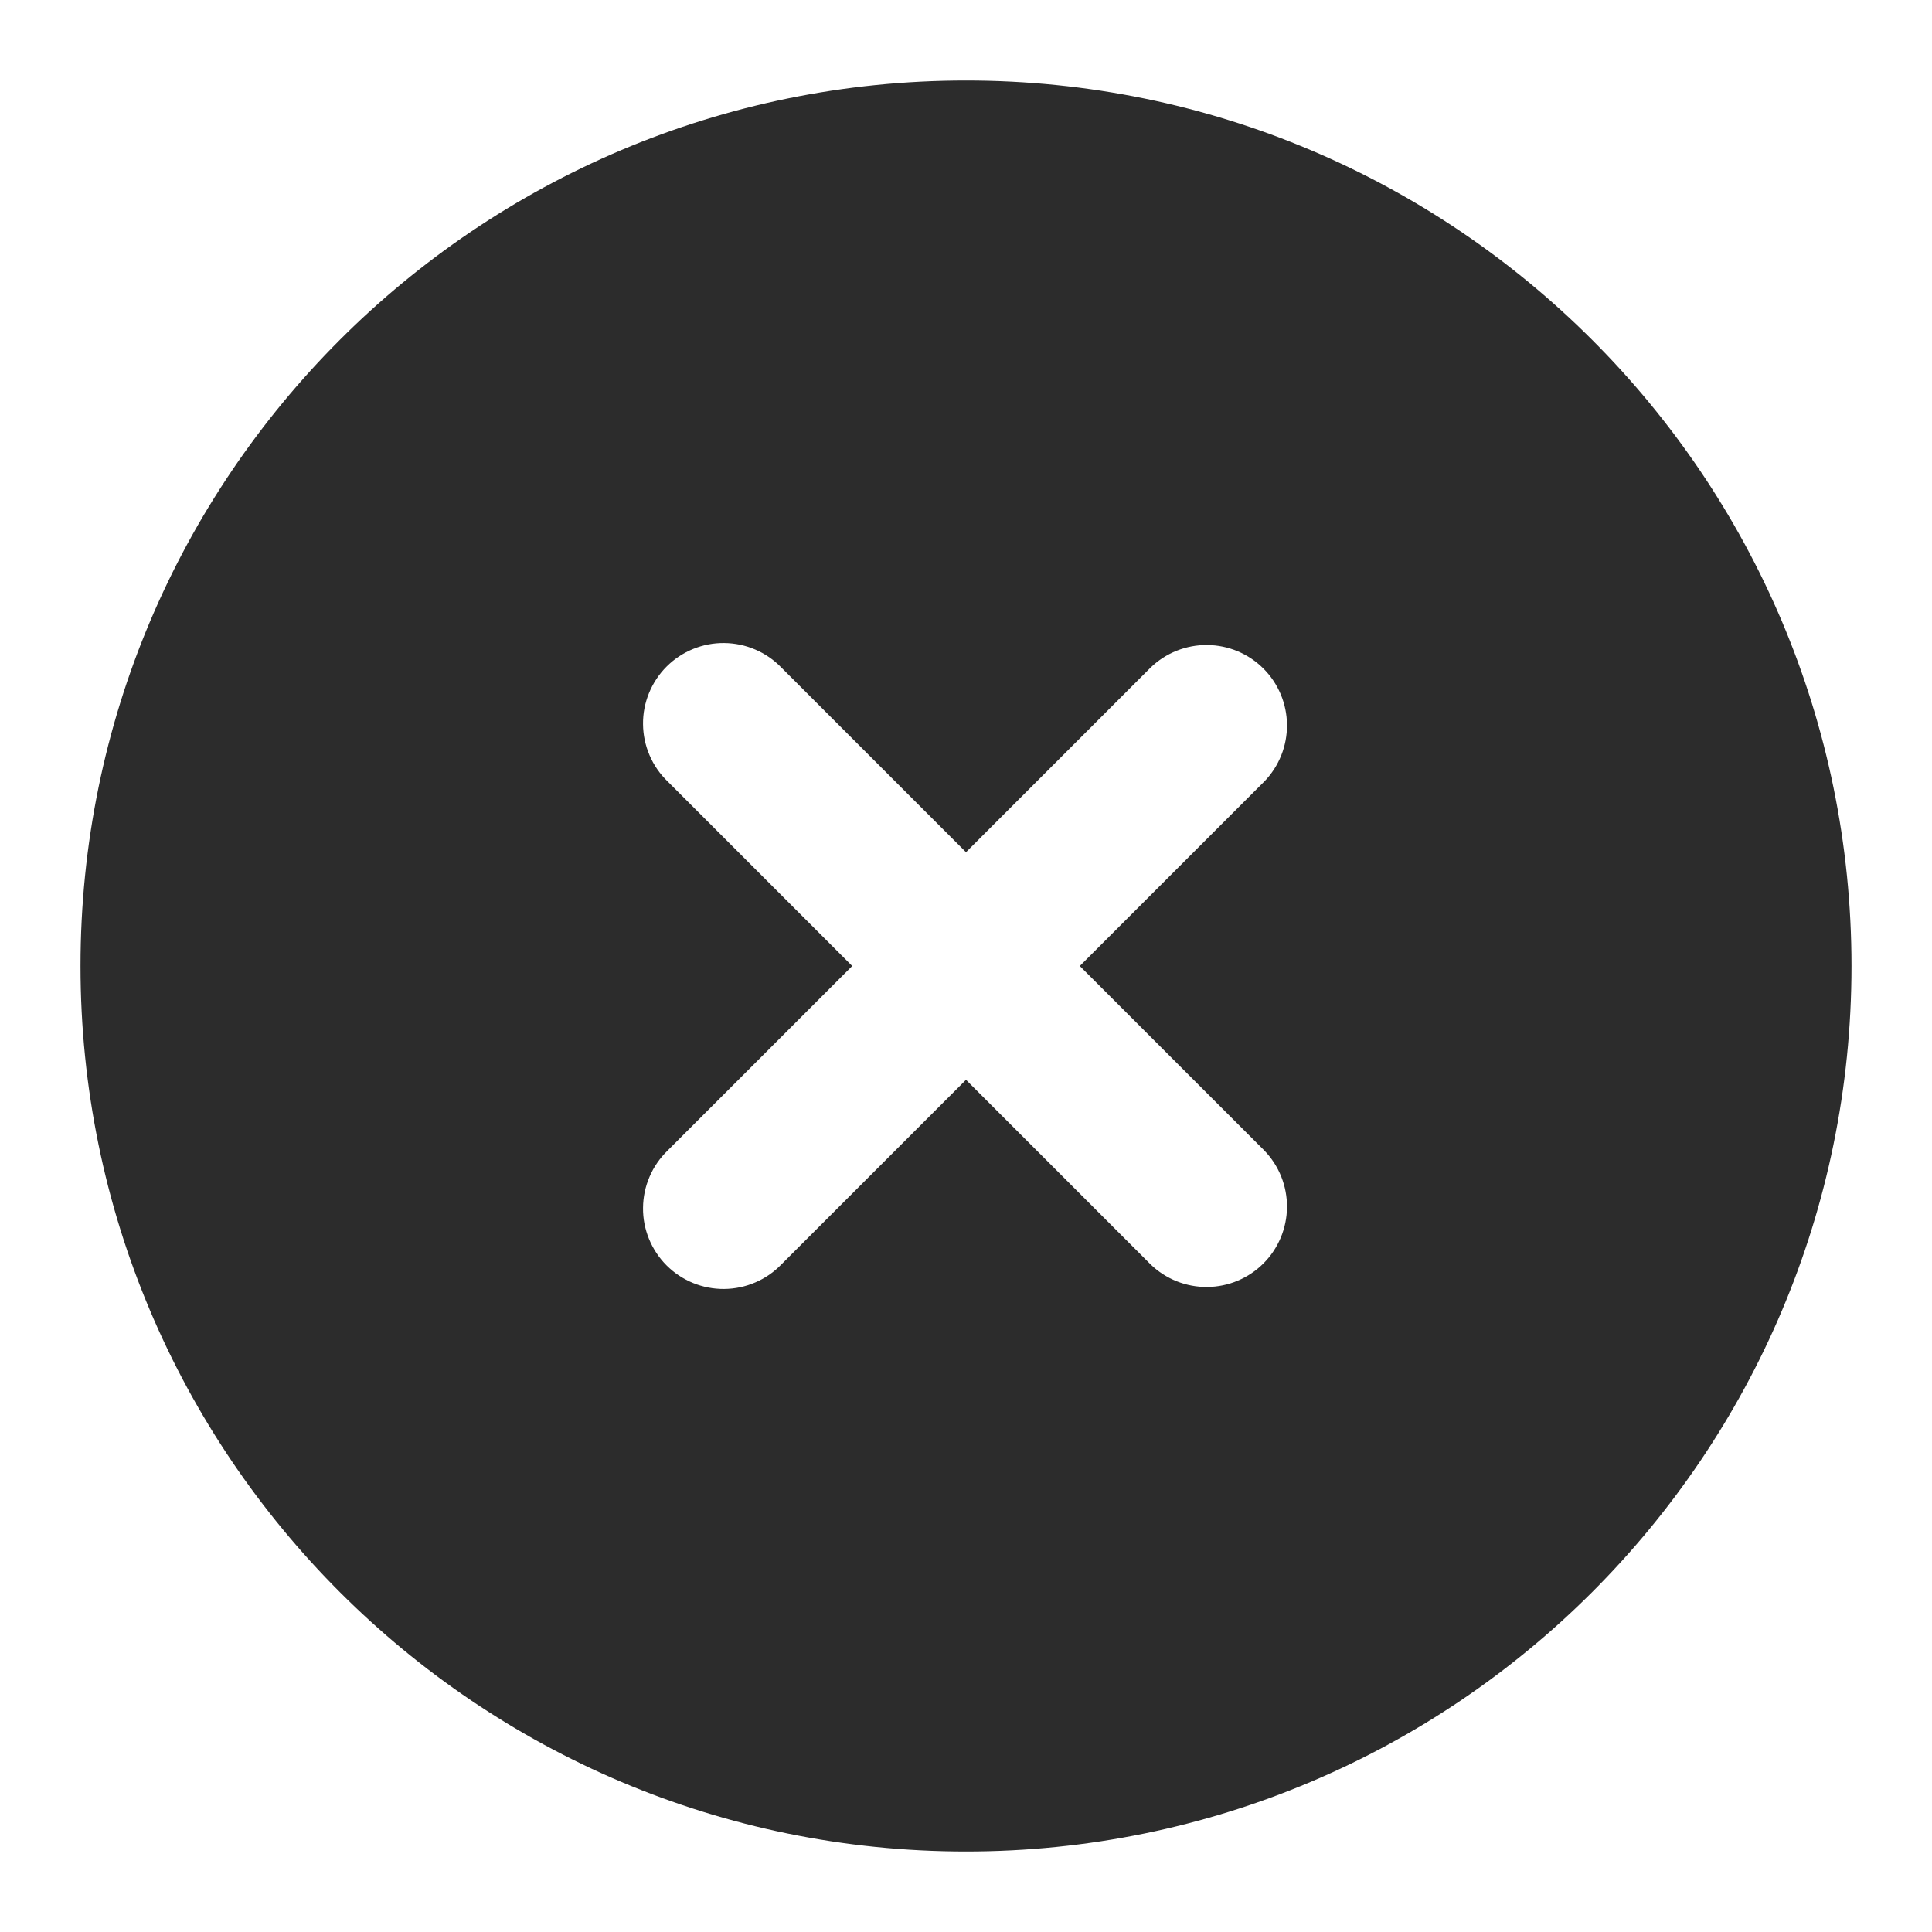 <svg width="42" height="42" viewBox="0 0 42 42" fill="none" xmlns="http://www.w3.org/2000/svg">
<path fill-rule="evenodd" clip-rule="evenodd" d="M21 1.75C10.369 1.75 1.75 10.369 1.75 21C1.75 31.631 10.369 40.25 21 40.25C31.631 40.25 40.25 31.631 40.25 21C40.25 10.369 31.631 1.75 21 1.75ZM27.487 16.987C27.806 16.657 27.982 16.215 27.978 15.756C27.974 15.297 27.79 14.858 27.466 14.534C27.142 14.21 26.703 14.026 26.244 14.022C25.785 14.018 25.343 14.194 25.013 14.513L21 18.526L16.987 14.513C16.826 14.346 16.633 14.212 16.419 14.121C16.206 14.029 15.976 13.981 15.744 13.979C15.511 13.976 15.281 14.021 15.066 14.109C14.851 14.197 14.655 14.327 14.491 14.491C14.327 14.655 14.197 14.851 14.109 15.066C14.021 15.281 13.976 15.511 13.979 15.744C13.981 15.976 14.029 16.206 14.121 16.419C14.212 16.633 14.346 16.826 14.513 16.987L18.526 21L14.513 25.013C14.346 25.174 14.212 25.367 14.121 25.581C14.029 25.794 13.981 26.024 13.979 26.256C13.976 26.489 14.021 26.719 14.109 26.934C14.197 27.149 14.327 27.345 14.491 27.509C14.655 27.673 14.851 27.803 15.066 27.891C15.281 27.979 15.511 28.023 15.744 28.021C15.976 28.019 16.206 27.971 16.419 27.879C16.633 27.788 16.826 27.654 16.987 27.487L21 23.474L25.013 27.487C25.343 27.806 25.785 27.982 26.244 27.978C26.703 27.974 27.142 27.79 27.466 27.466C27.79 27.142 27.974 26.703 27.978 26.244C27.982 25.785 27.806 25.343 27.487 25.013L23.474 21L27.487 16.987Z" fill="#2C2C2C"/>
</svg>
